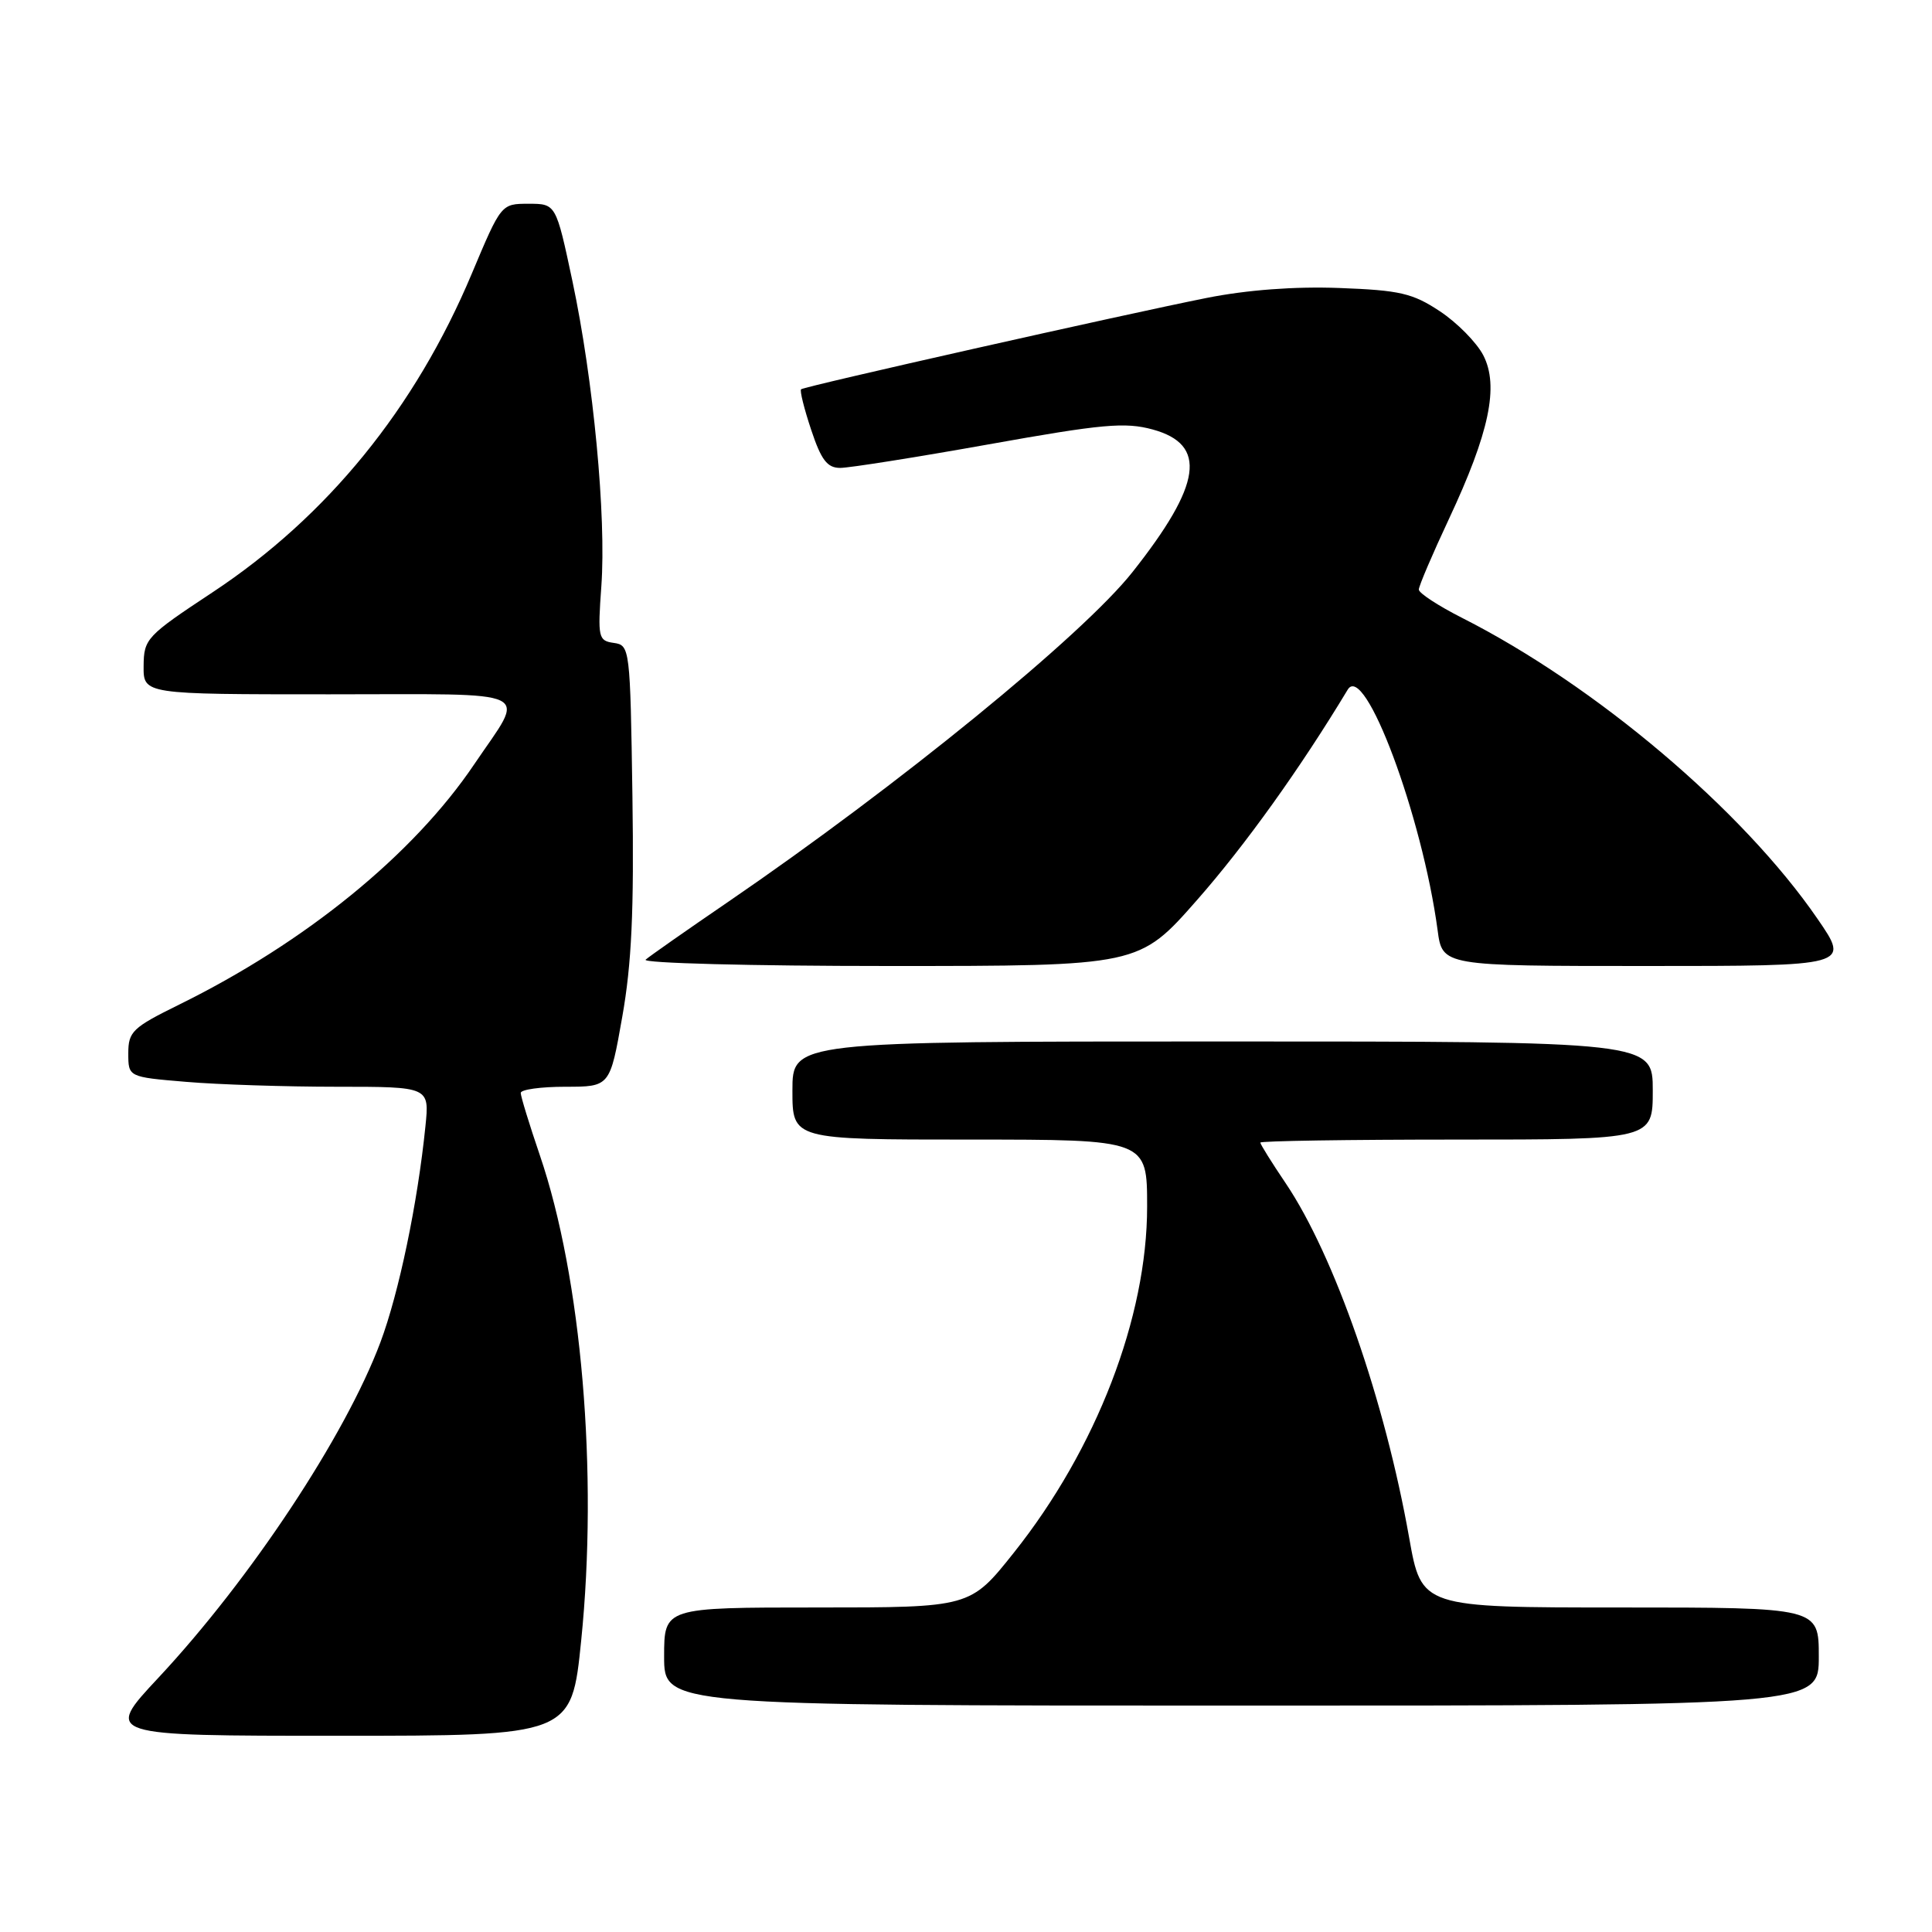 <?xml version="1.0" encoding="UTF-8" standalone="no"?>
<!DOCTYPE svg PUBLIC "-//W3C//DTD SVG 1.1//EN" "http://www.w3.org/Graphics/SVG/1.1/DTD/svg11.dtd" >
<svg xmlns="http://www.w3.org/2000/svg" xmlns:xlink="http://www.w3.org/1999/xlink" version="1.1" viewBox="0 0 256 256">
 <g >
 <path fill="currentColor"
d=" M 77.01 217.38 C 79.27 195.20 77.07 169.30 71.53 153.07 C 70.14 148.99 69.00 145.28 69.00 144.82 C 69.00 144.37 71.66 144.00 74.91 144.00 C 80.82 144.00 80.82 144.00 82.45 134.75 C 83.70 127.72 84.02 120.69 83.80 105.50 C 83.51 85.85 83.46 85.49 81.33 85.19 C 79.28 84.90 79.19 84.50 79.68 77.69 C 80.35 68.47 78.63 50.35 75.85 37.25 C 73.67 27.00 73.67 27.00 70.04 27.00 C 66.41 27.00 66.41 27.00 62.52 36.25 C 55.02 54.11 43.36 68.44 28.14 78.50 C 19.41 84.27 19.06 84.64 19.03 88.25 C 19.00 92.00 19.00 92.00 43.61 92.00 C 71.58 92.00 69.71 91.10 62.84 101.27 C 54.76 113.25 40.48 124.87 23.75 133.11 C 17.56 136.16 17.00 136.69 17.00 139.57 C 17.00 142.71 17.00 142.71 24.65 143.35 C 28.86 143.71 37.84 144.00 44.60 144.00 C 56.91 144.00 56.91 144.00 56.37 149.25 C 55.34 159.42 52.86 171.32 50.40 177.88 C 45.75 190.27 33.20 209.23 21.00 222.30 C 13.80 230.00 13.80 230.00 44.76 230.00 C 75.73 230.00 75.73 230.00 77.01 217.38 Z  M 241.00 219.50 C 241.00 213.00 241.00 213.00 214.68 213.00 C 188.36 213.00 188.36 213.00 186.72 203.75 C 183.50 185.57 176.81 166.38 170.37 156.80 C 168.51 154.05 167.00 151.62 167.00 151.40 C 167.00 151.18 178.70 151.00 193.00 151.00 C 219.00 151.00 219.00 151.00 219.00 144.50 C 219.00 138.00 219.00 138.00 162.00 138.00 C 105.00 138.00 105.00 138.00 105.00 144.50 C 105.00 151.00 105.00 151.00 128.50 151.00 C 152.00 151.00 152.00 151.00 152.00 159.89 C 152.00 174.55 145.28 192.00 134.33 205.75 C 128.56 213.00 128.56 213.00 108.28 213.00 C 88.00 213.00 88.00 213.00 88.00 219.50 C 88.00 226.00 88.00 226.00 164.50 226.00 C 241.00 226.00 241.00 226.00 241.00 219.50 Z  M 158.62 119.25 C 164.98 112.02 172.30 101.80 178.58 91.38 C 180.82 87.67 188.45 108.11 190.49 123.25 C 191.12 128.00 191.12 128.00 218.13 128.00 C 245.13 128.00 245.13 128.00 240.83 121.75 C 230.94 107.35 211.45 90.85 193.75 81.88 C 190.59 80.28 188.00 78.59 188.00 78.12 C 188.00 77.66 189.79 73.46 191.98 68.79 C 197.35 57.33 198.65 51.15 196.54 47.07 C 195.66 45.38 193.08 42.76 190.80 41.25 C 187.18 38.85 185.49 38.46 177.46 38.16 C 171.56 37.94 165.25 38.41 159.88 39.48 C 149.08 41.63 106.61 51.19 106.15 51.58 C 105.95 51.74 106.55 54.15 107.48 56.94 C 108.81 60.95 109.61 62.00 111.33 62.00 C 112.52 62.00 121.38 60.60 131.00 58.88 C 146.09 56.18 149.08 55.91 152.74 56.91 C 160.00 58.90 159.26 64.17 150.07 75.79 C 143.47 84.15 119.04 104.07 96.50 119.49 C 91.00 123.25 86.07 126.70 85.55 127.16 C 85.03 127.62 99.52 128.00 117.76 128.00 C 150.93 128.00 150.93 128.00 158.62 119.25 Z "/>
</g>
</svg>
